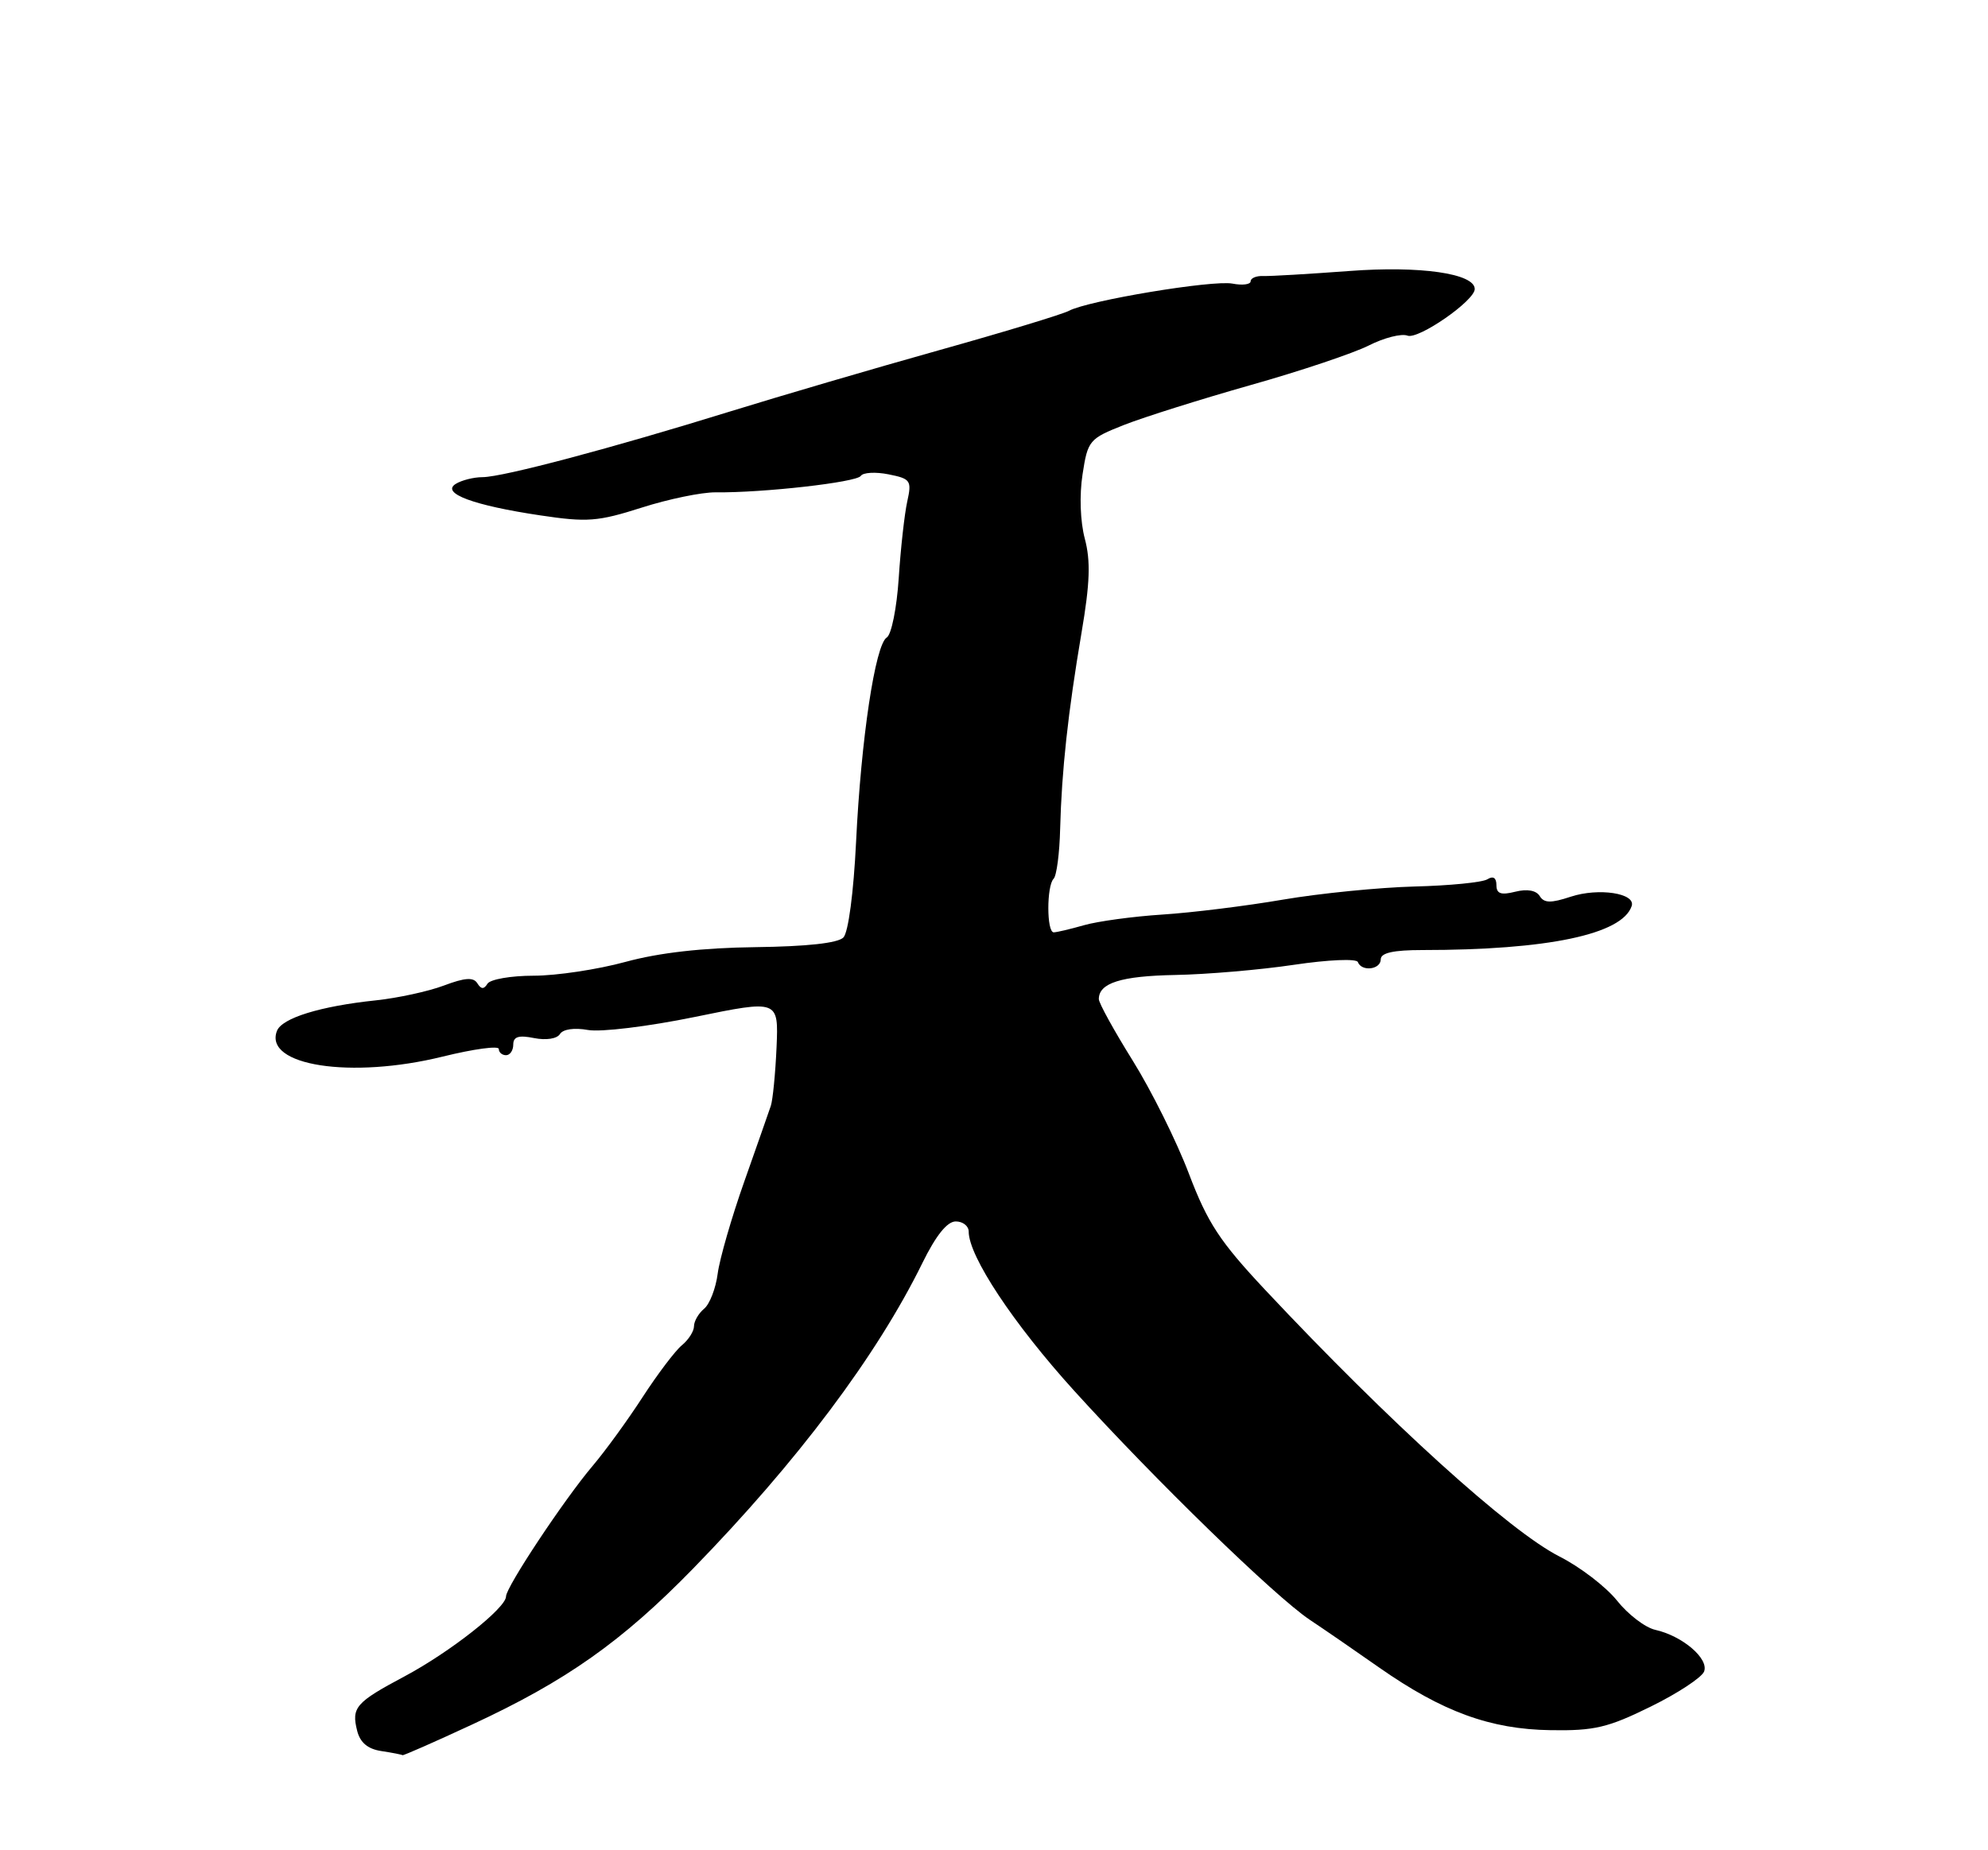 <?xml version="1.0" encoding="UTF-8" standalone="no"?>
<!DOCTYPE svg PUBLIC "-//W3C//DTD SVG 1.1//EN" "http://www.w3.org/Graphics/SVG/1.1/DTD/svg11.dtd" >
<svg xmlns="http://www.w3.org/2000/svg" xmlns:xlink="http://www.w3.org/1999/xlink" version="1.1" viewBox="0 0 275 256">
 <g >
 <path fill="currentColor"
d=" M 65.33 238.60 C 78.31 232.58 86.03 227.13 95.85 217.06 C 110.31 202.22 121.31 187.56 127.60 174.74 C 129.47 170.94 131.02 169.00 132.21 169.00 C 133.19 169.00 134.00 169.63 134.00 170.41 C 134.00 173.82 140.19 183.16 148.60 192.44 C 159.76 204.75 176.35 220.88 181.17 224.11 C 183.14 225.42 187.47 228.40 190.79 230.73 C 199.52 236.84 206.16 239.27 214.50 239.39 C 220.54 239.49 222.43 239.04 228.32 236.14 C 232.07 234.30 235.41 232.10 235.73 231.27 C 236.41 229.49 232.73 226.35 228.98 225.51 C 227.59 225.20 225.20 223.38 223.68 221.46 C 222.15 219.55 218.57 216.80 215.72 215.36 C 208.82 211.86 192.19 196.79 175.02 178.48 C 168.73 171.77 167.05 169.21 164.46 162.39 C 162.77 157.93 159.27 150.89 156.69 146.75 C 154.11 142.61 152.00 138.78 152.00 138.24 C 152.00 136.01 155.06 135.04 162.57 134.90 C 166.93 134.82 174.32 134.19 179.00 133.49 C 183.77 132.78 187.65 132.62 187.83 133.11 C 188.35 134.48 191.00 134.16 191.00 132.73 C 191.00 131.84 192.76 131.45 196.75 131.45 C 214.09 131.45 224.41 129.28 225.71 125.36 C 226.30 123.59 221.14 122.80 217.28 124.07 C 214.53 124.98 213.59 124.96 212.99 123.98 C 212.50 123.19 211.25 122.97 209.61 123.38 C 207.62 123.88 207.00 123.66 207.00 122.46 C 207.00 121.45 206.55 121.16 205.75 121.66 C 205.06 122.09 200.52 122.54 195.65 122.66 C 190.79 122.79 182.62 123.60 177.50 124.47 C 172.38 125.35 164.87 126.28 160.80 126.54 C 156.74 126.80 151.86 127.47 149.96 128.01 C 148.07 128.55 146.17 129.00 145.76 129.00 C 144.77 129.00 144.77 122.56 145.75 121.58 C 146.16 121.17 146.57 118.06 146.65 114.67 C 146.86 106.65 147.73 98.62 149.61 87.53 C 150.78 80.67 150.88 77.61 150.06 74.53 C 149.43 72.15 149.30 68.51 149.75 65.63 C 150.47 60.93 150.67 60.70 155.50 58.79 C 158.25 57.71 166.12 55.23 173.00 53.28 C 179.88 51.34 187.23 48.87 189.35 47.80 C 191.46 46.73 193.87 46.12 194.70 46.44 C 196.20 47.01 204.00 41.61 204.00 39.99 C 204.00 37.84 196.44 36.75 186.59 37.50 C 181.04 37.91 175.71 38.23 174.75 38.19 C 173.79 38.15 173.00 38.48 173.00 38.92 C 173.00 39.36 171.87 39.51 170.48 39.24 C 167.74 38.72 150.52 41.58 147.85 43.01 C 146.95 43.49 138.85 45.95 129.85 48.47 C 120.86 50.99 107.88 54.80 101.00 56.93 C 84.65 62.00 69.60 66.00 66.76 66.02 C 65.52 66.02 63.84 66.45 63.03 66.96 C 60.98 68.25 65.49 69.93 74.75 71.31 C 81.23 72.28 82.69 72.17 88.75 70.24 C 92.46 69.05 97.08 68.10 99.00 68.12 C 105.52 68.20 118.50 66.73 119.07 65.85 C 119.38 65.37 121.11 65.27 122.91 65.63 C 125.97 66.24 126.14 66.49 125.50 69.39 C 125.12 71.10 124.59 75.87 124.32 80.00 C 124.05 84.12 123.31 87.81 122.67 88.20 C 121.07 89.19 119.11 102.22 118.42 116.50 C 118.08 123.50 117.35 129.00 116.67 129.71 C 115.91 130.49 111.63 130.96 104.50 131.05 C 97.16 131.14 91.18 131.82 86.52 133.09 C 82.68 134.14 76.97 135.00 73.83 135.00 C 70.69 135.00 67.81 135.50 67.43 136.11 C 66.94 136.91 66.55 136.89 66.03 136.05 C 65.50 135.19 64.32 135.26 61.41 136.36 C 59.26 137.17 55.02 138.09 52.00 138.41 C 44.29 139.22 38.99 140.86 38.31 142.64 C 36.46 147.45 48.56 149.32 61.25 146.19 C 65.51 145.14 69.00 144.66 69.00 145.14 C 69.00 145.61 69.45 146.00 70.00 146.00 C 70.55 146.00 71.00 145.34 71.00 144.53 C 71.00 143.43 71.75 143.20 73.88 143.63 C 75.55 143.96 77.05 143.73 77.46 143.07 C 77.87 142.40 79.45 142.17 81.33 142.51 C 83.09 142.83 89.66 142.03 96.10 140.71 C 107.70 138.33 107.70 138.33 107.42 144.91 C 107.26 148.54 106.90 152.18 106.63 153.00 C 106.35 153.82 104.70 158.55 102.95 163.50 C 101.20 168.45 99.55 174.17 99.28 176.21 C 99.02 178.25 98.17 180.45 97.40 181.08 C 96.63 181.72 96.00 182.81 96.00 183.50 C 96.00 184.19 95.25 185.37 94.33 186.13 C 93.41 186.88 90.96 190.12 88.89 193.31 C 86.82 196.51 83.71 200.78 81.99 202.81 C 78.06 207.44 70.00 219.59 70.00 220.88 C 70.00 222.49 62.28 228.57 55.99 231.93 C 49.19 235.55 48.59 236.24 49.41 239.49 C 49.82 241.11 50.88 242.00 52.75 242.28 C 54.26 242.51 55.58 242.77 55.68 242.85 C 55.78 242.93 60.12 241.02 65.33 238.60 Z "/>
</g>
</svg>
